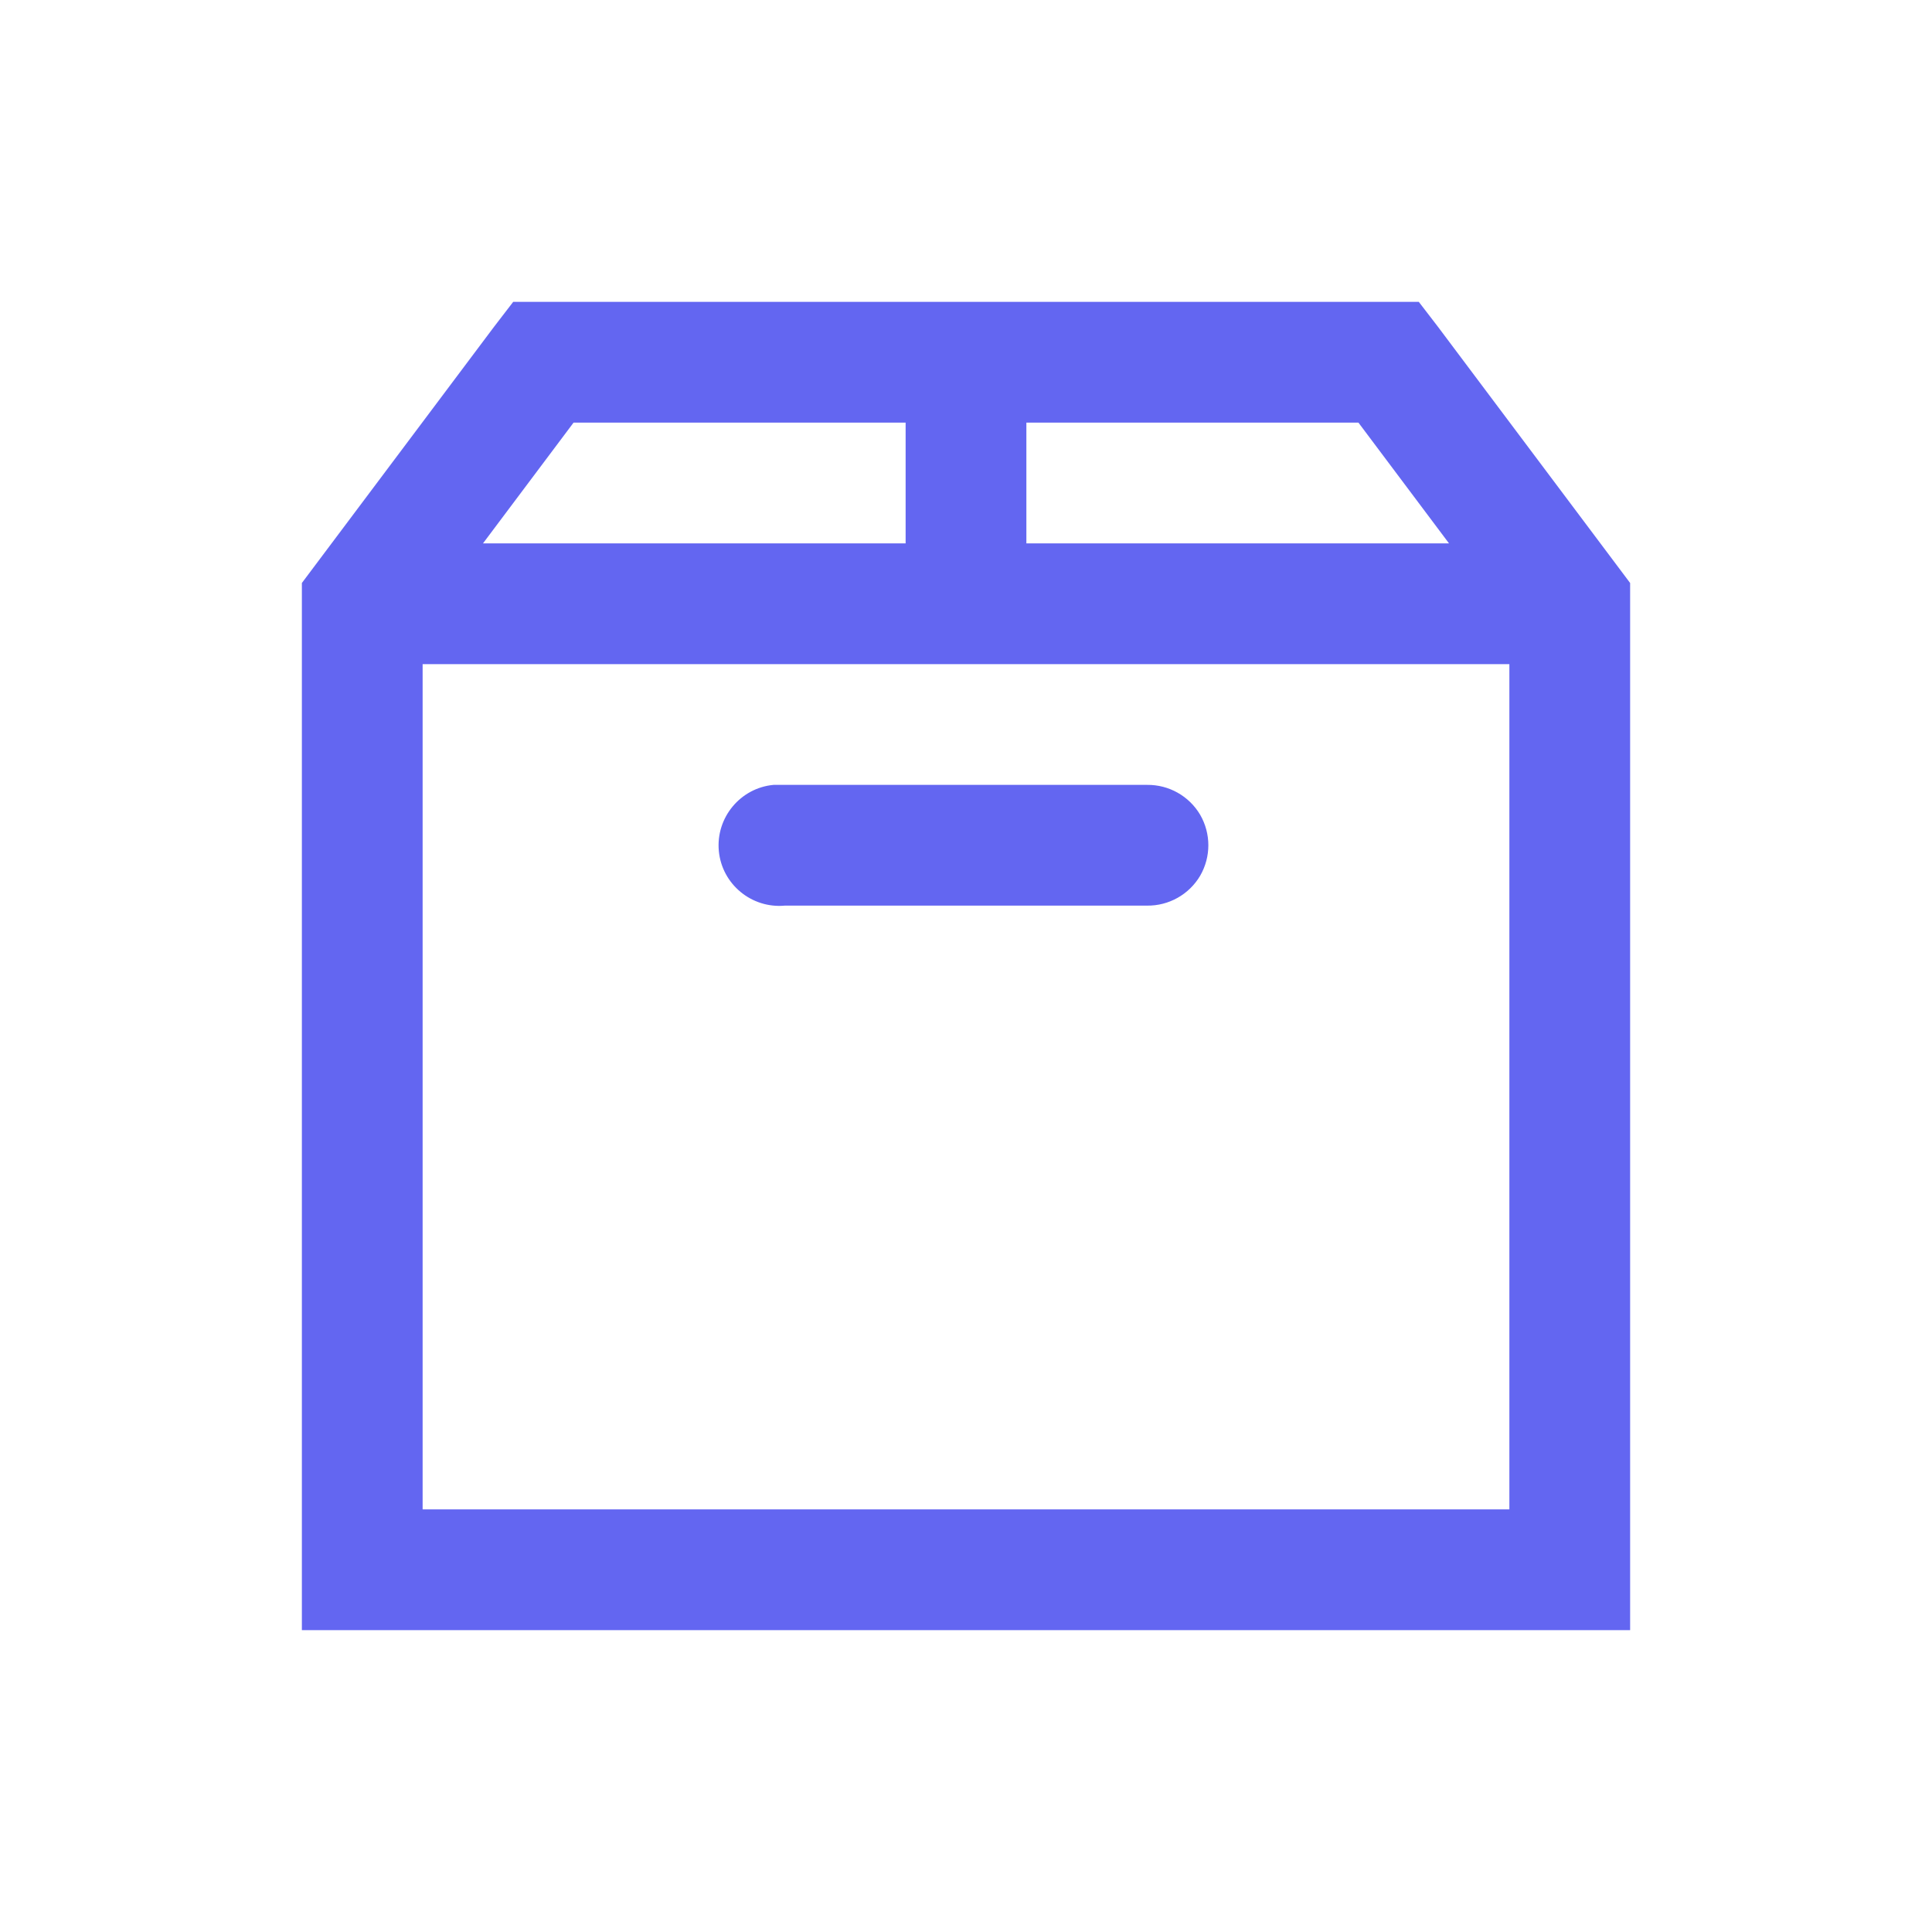 <svg xmlns="http://www.w3.org/2000/svg" fill="#6366F1" width="800px" height="800px" viewBox="0 0 32 32"><path d="M 8.5 5 L 8.188 5.406 L 5 9.656 L 5 27 L 27 27 L 27 9.656 L 23.812 5.406 L 23.5 5 Z M 9.5 7 L 15 7 L 15 9 L 8 9 Z M 17 7 L 22.5 7 L 24 9 L 17 9 Z M 7 11 L 25 11 L 25 25 L 7 25 Z M 12.812 13 C 12.262 13.051 11.855 13.543 11.906 14.094 C 11.957 14.645 12.449 15.051 13 15 L 19 15 C 19.359 15.004 19.695 14.816 19.879 14.504 C 20.059 14.191 20.059 13.809 19.879 13.496 C 19.695 13.184 19.359 12.996 19 13 L 13 13 C 12.969 13 12.938 13 12.906 13 C 12.875 13 12.844 13 12.812 13 Z"/></svg>